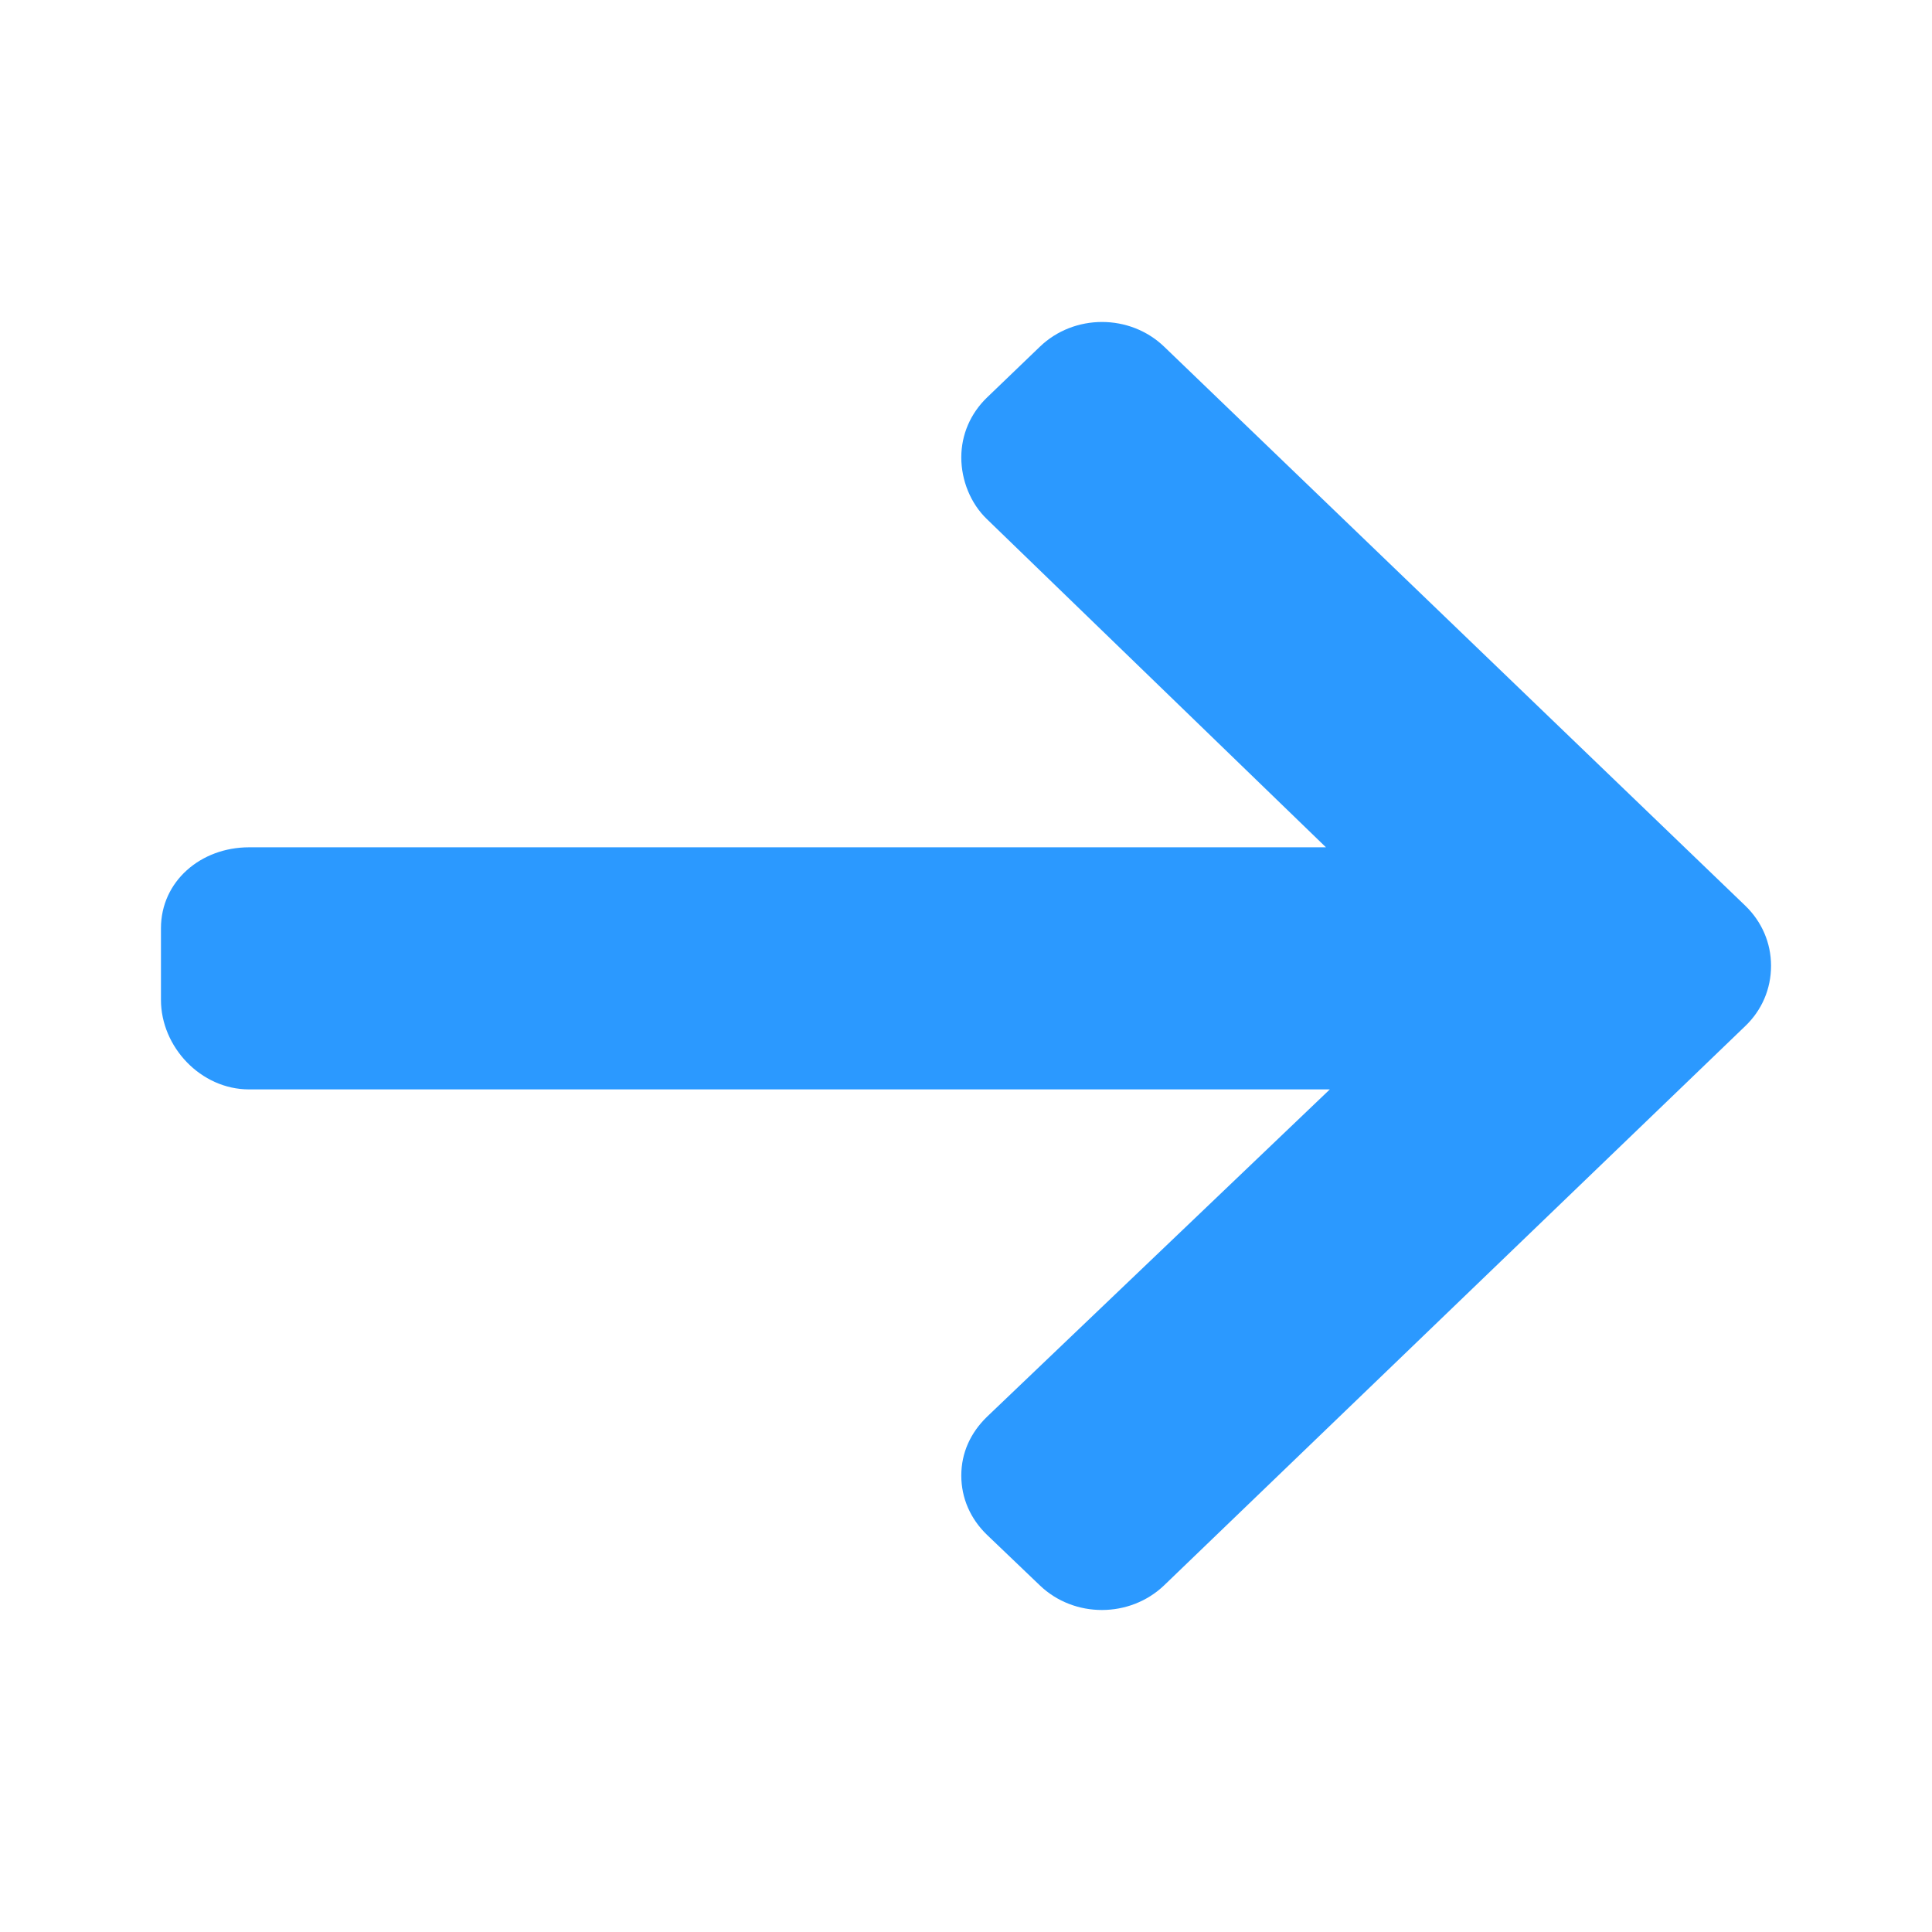 <svg width="16" height="16" viewBox="0 0 16 16" xmlns="http://www.w3.org/2000/svg">
    <path 
        d="M8.611 2.872L8.174 3.292C8.037 3.424 7.961 3.6 7.961 3.788C7.961 3.976 8.037 4.169 8.174 4.3L10.981 7.017L2.063 7.017C1.661 7.017 1.333 7.3 1.333 7.687L1.333 8.281C1.333 8.668 1.661 9.022 2.063 9.022H11.013L8.174 11.733C8.037 11.866 7.961 12.032 7.961 12.22C7.961 12.407 8.037 12.579 8.174 12.711L8.611 13.129C8.895 13.402 9.358 13.401 9.642 13.128L14.454 8.497C14.591 8.366 14.667 8.189 14.667 7.999V7.997C14.667 7.81 14.591 7.633 14.454 7.501L9.642 2.872C9.358 2.598 8.895 2.598 8.611 2.872Z"
        fill="#2b99ff"
        ></path>
</svg>
